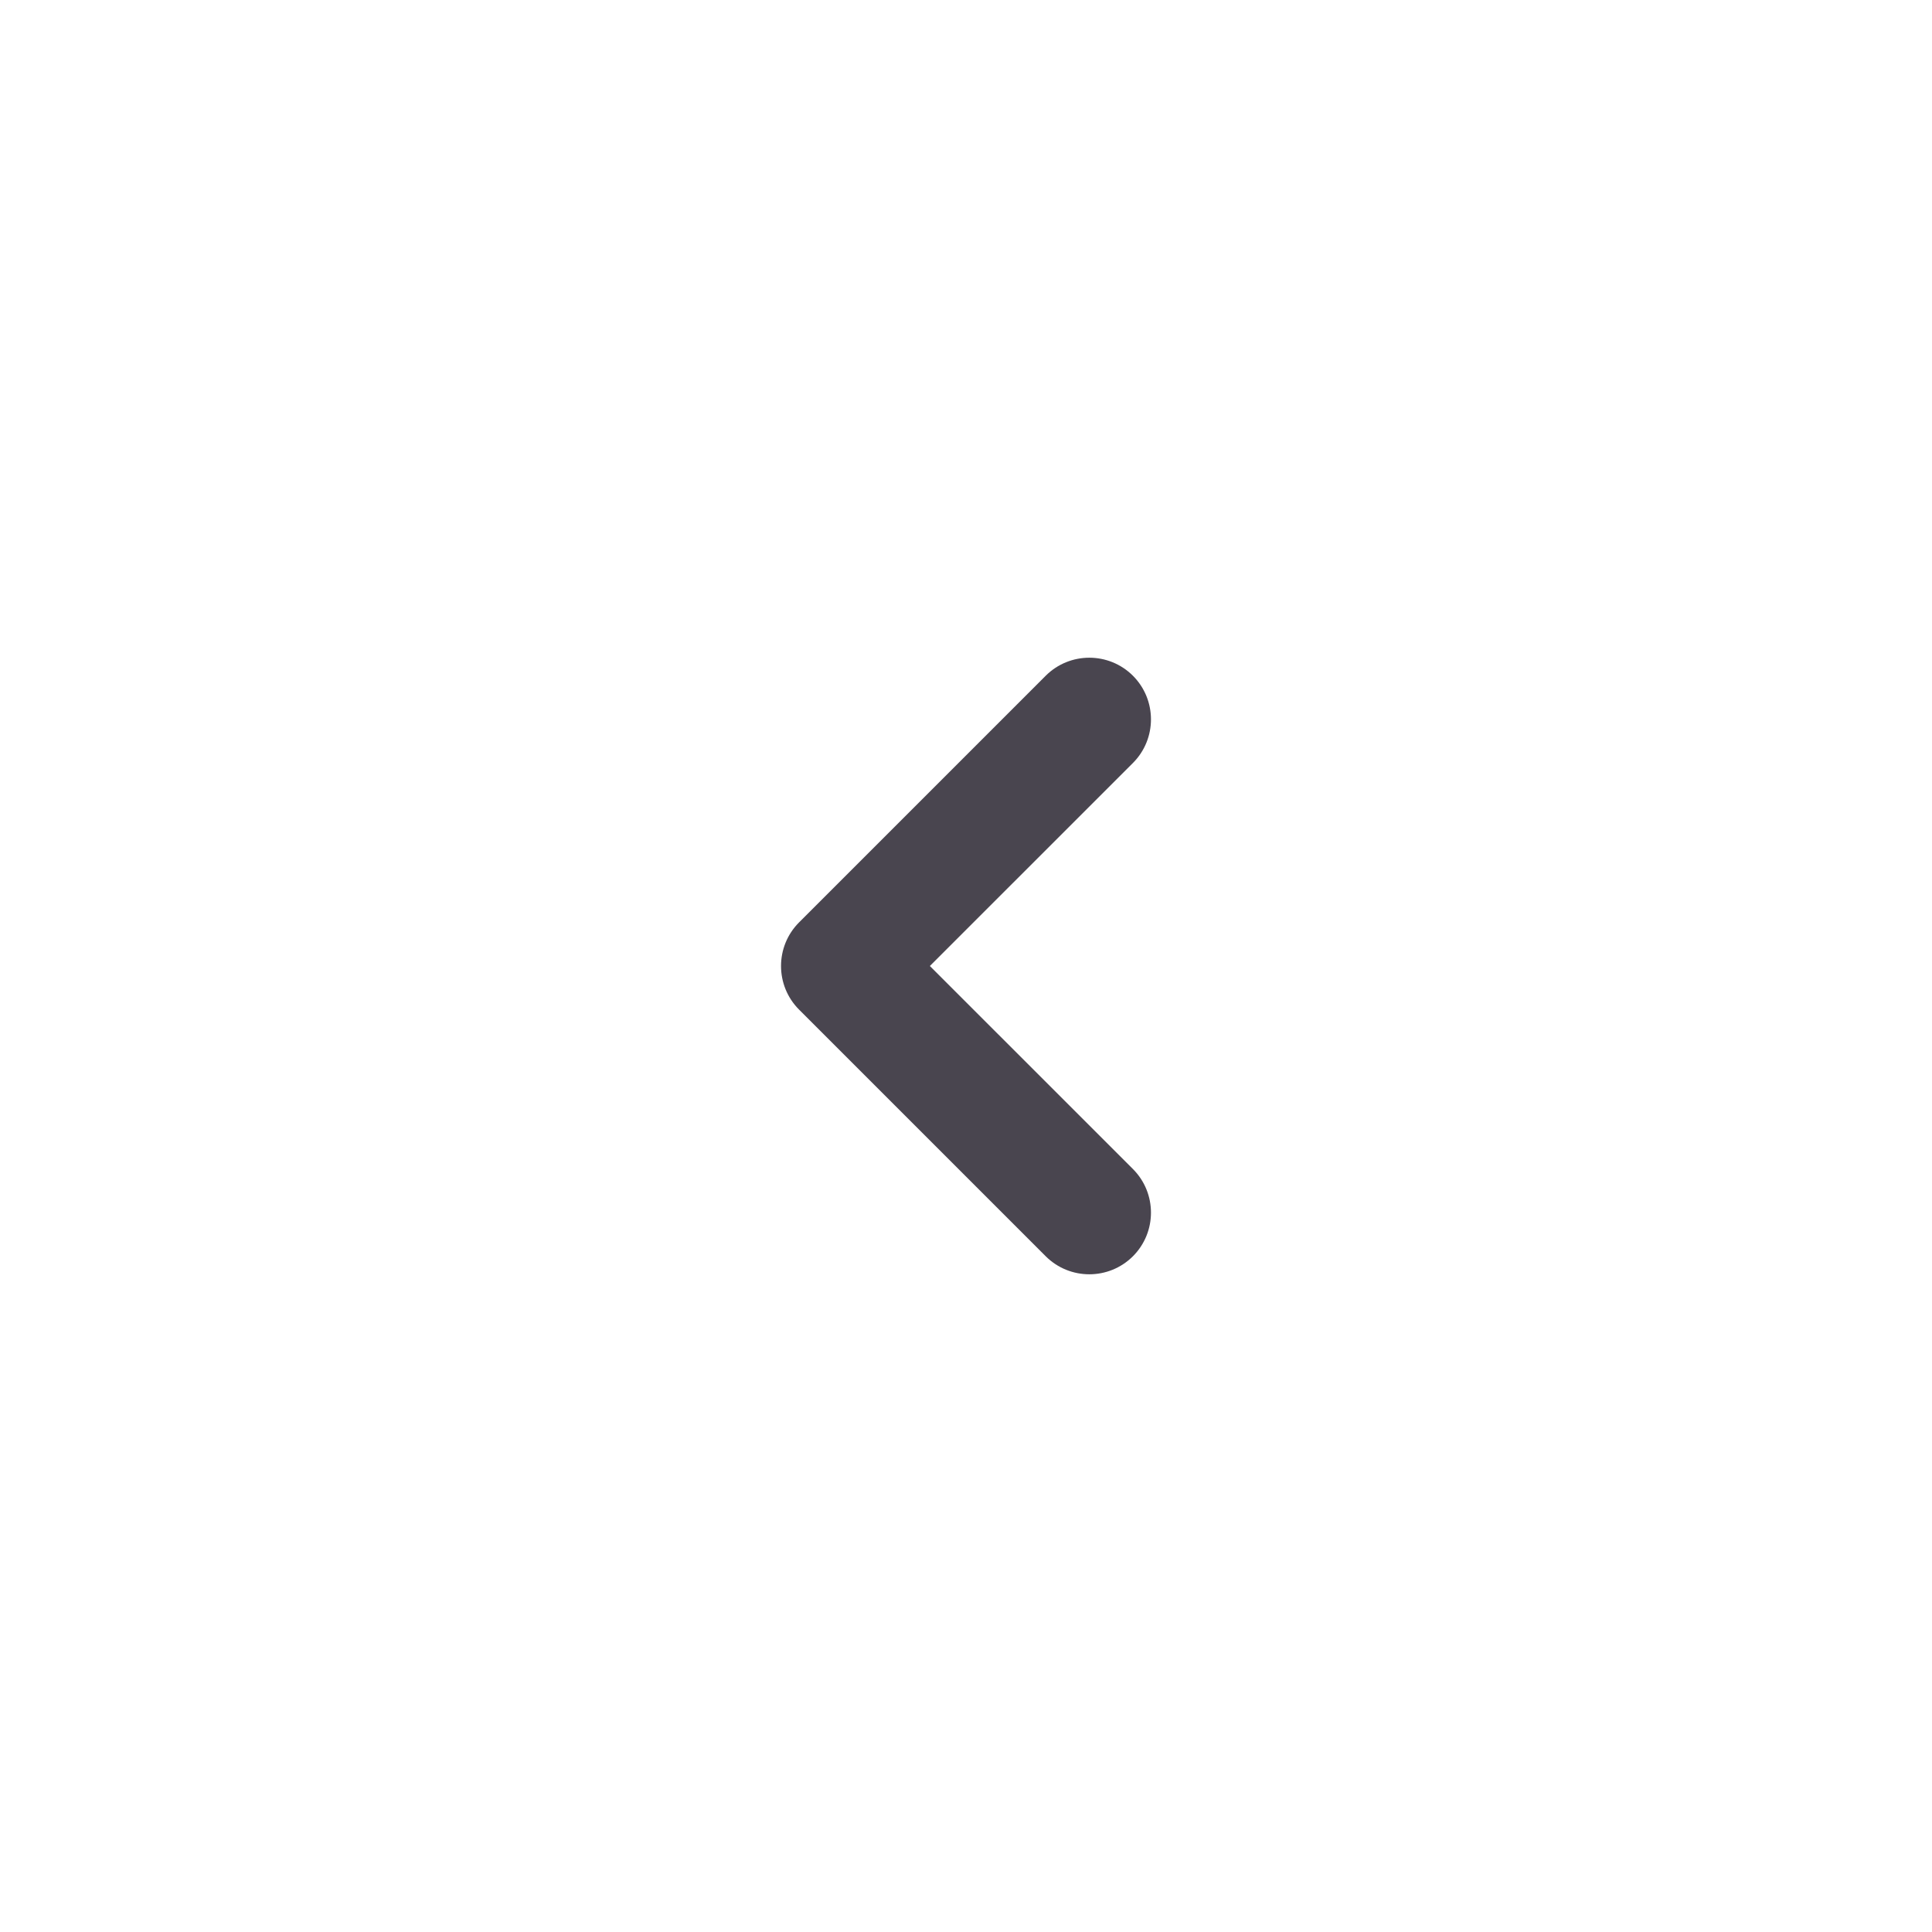 <svg width="47" height="47" viewBox="0 0 47 47" fill="none" xmlns="http://www.w3.org/2000/svg">
<path fill-rule="evenodd" clip-rule="evenodd" d="M27.561 16.439C28.146 17.025 28.146 17.975 27.561 18.561L22.621 23.5L27.561 28.439C28.146 29.025 28.146 29.975 27.561 30.561C26.975 31.146 26.025 31.146 25.439 30.561L19.439 24.561C18.854 23.975 18.854 23.025 19.439 22.439L25.439 16.439C26.025 15.854 26.975 15.854 27.561 16.439Z" fill="#49454F"/>
</svg>
